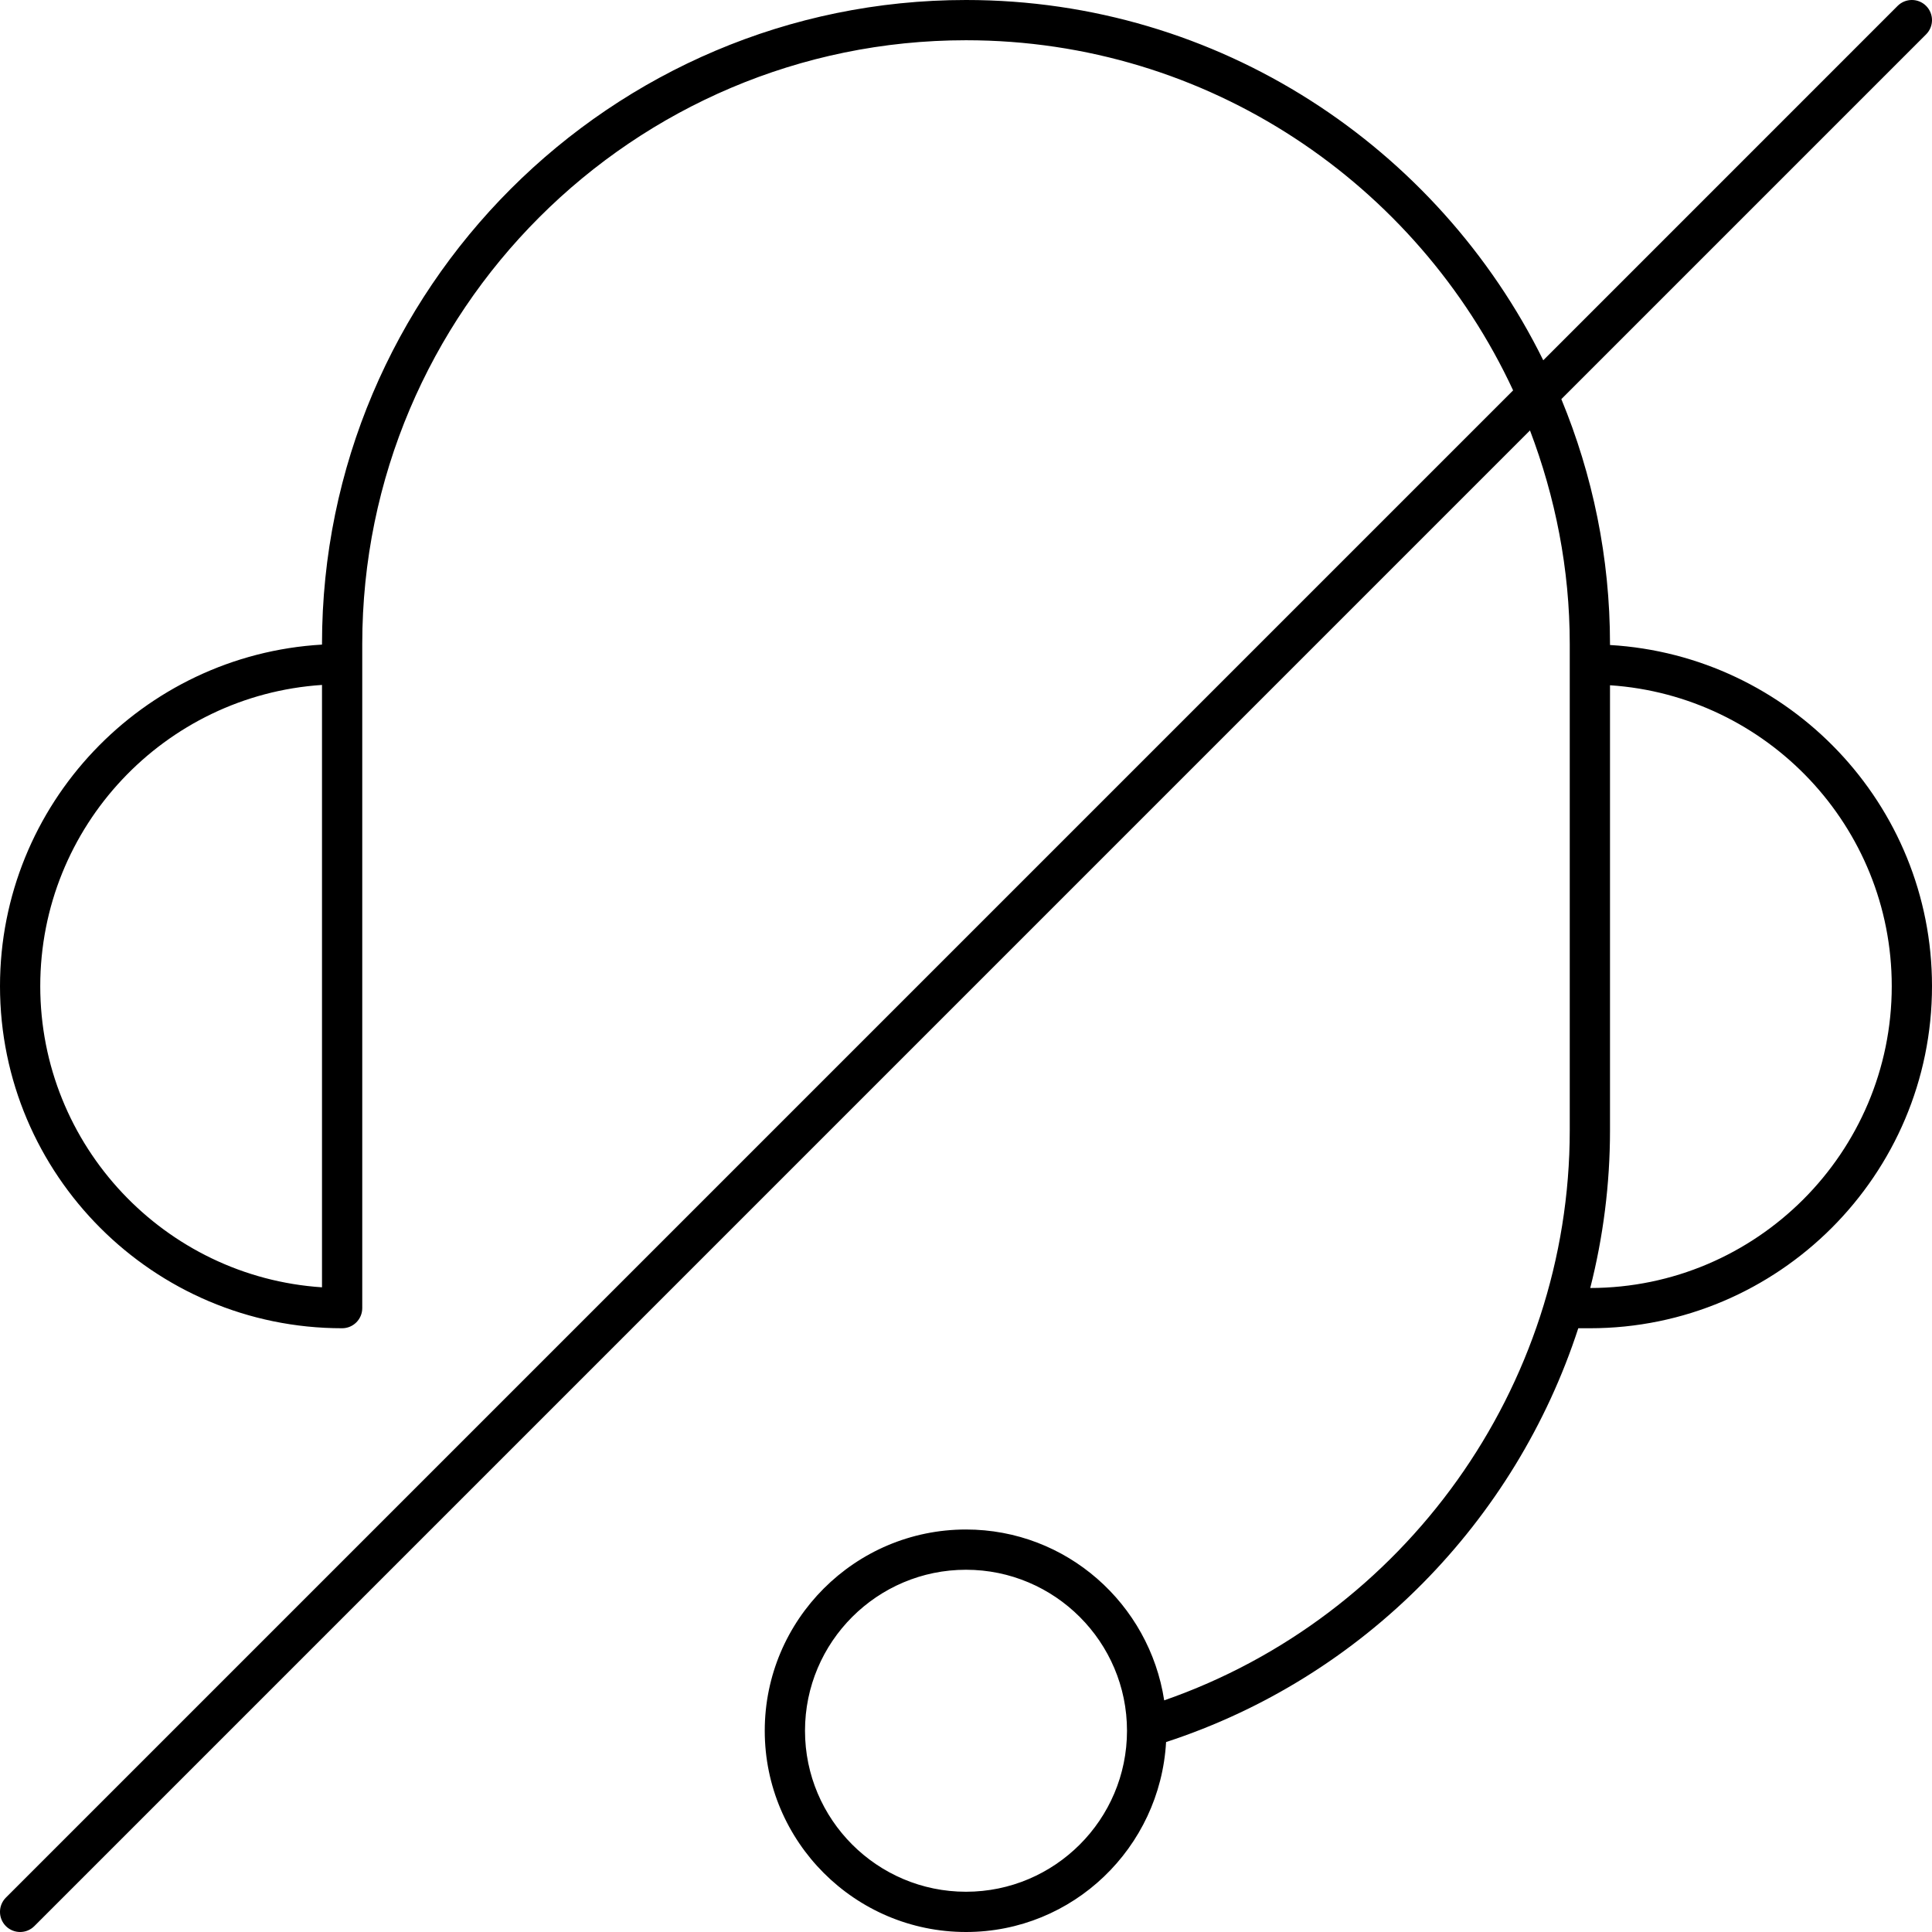 <svg width="48" height="48" viewBox="0 0 48 48" xmlns="http://www.w3.org/2000/svg"><title>audio/headset-muted_48</title><path d="M39.509 32c.321-1.262.491-2.574.491-3.916l0-11.059c3.902.259 7 3.508 7 7.475 0 4.133-3.36 7.494-7.491 7.5zm-15.509 15c-2.206 0-4-1.794-4-4 0-2.206 1.794-4 4-4 2.205 0 4 1.794 4 4 0 2.206-1.795 4-4 4zm-16-15.017c-3.904-.257-7-3.515-7-7.483 0-3.968 3.096-7.226 7-7.483l0 14.966zm32-15.958l0-.025c0-2.154-.434-4.207-1.209-6.084l9.062-9.062c.196-.196.196-.512 0-.708-.195-.195-.511-.195-.707 0l-8.804 8.805C35.729 3.658 30.291 0 24 0c-8.823 0-16 7.178-16 16l0 .015c-4.455.259-8 3.966-8 8.485 0 4.687 3.813 8.5 8.5 8.5.276 0 .5-.224.5-.5l0-16.5c0-8.271 6.729-15 15-15 6.019 0 11.207 3.571 13.593 8.699L.146 47.146c-.195.196-.195.512 0 .708.098.097.226.146.354.146.128 0 .256-.049.353-.146l37.159-37.16c.628 1.653.988 3.436.988 5.306l0 12.084c0 6.389-4.105 12.084-10.076 14.161-.368-2.397-2.426-4.245-4.924-4.245-2.757 0-5 2.243-5 5 0 2.757 2.243 5 5 5 2.66 0 4.822-2.095 4.971-4.719 4.917-1.607 8.684-5.497 10.241-10.281l.288 0c4.687 0 8.5-3.813 8.5-8.5 0-4.518-3.546-8.214-8-8.475z" fill="#000" fill-rule="evenodd"/></svg>